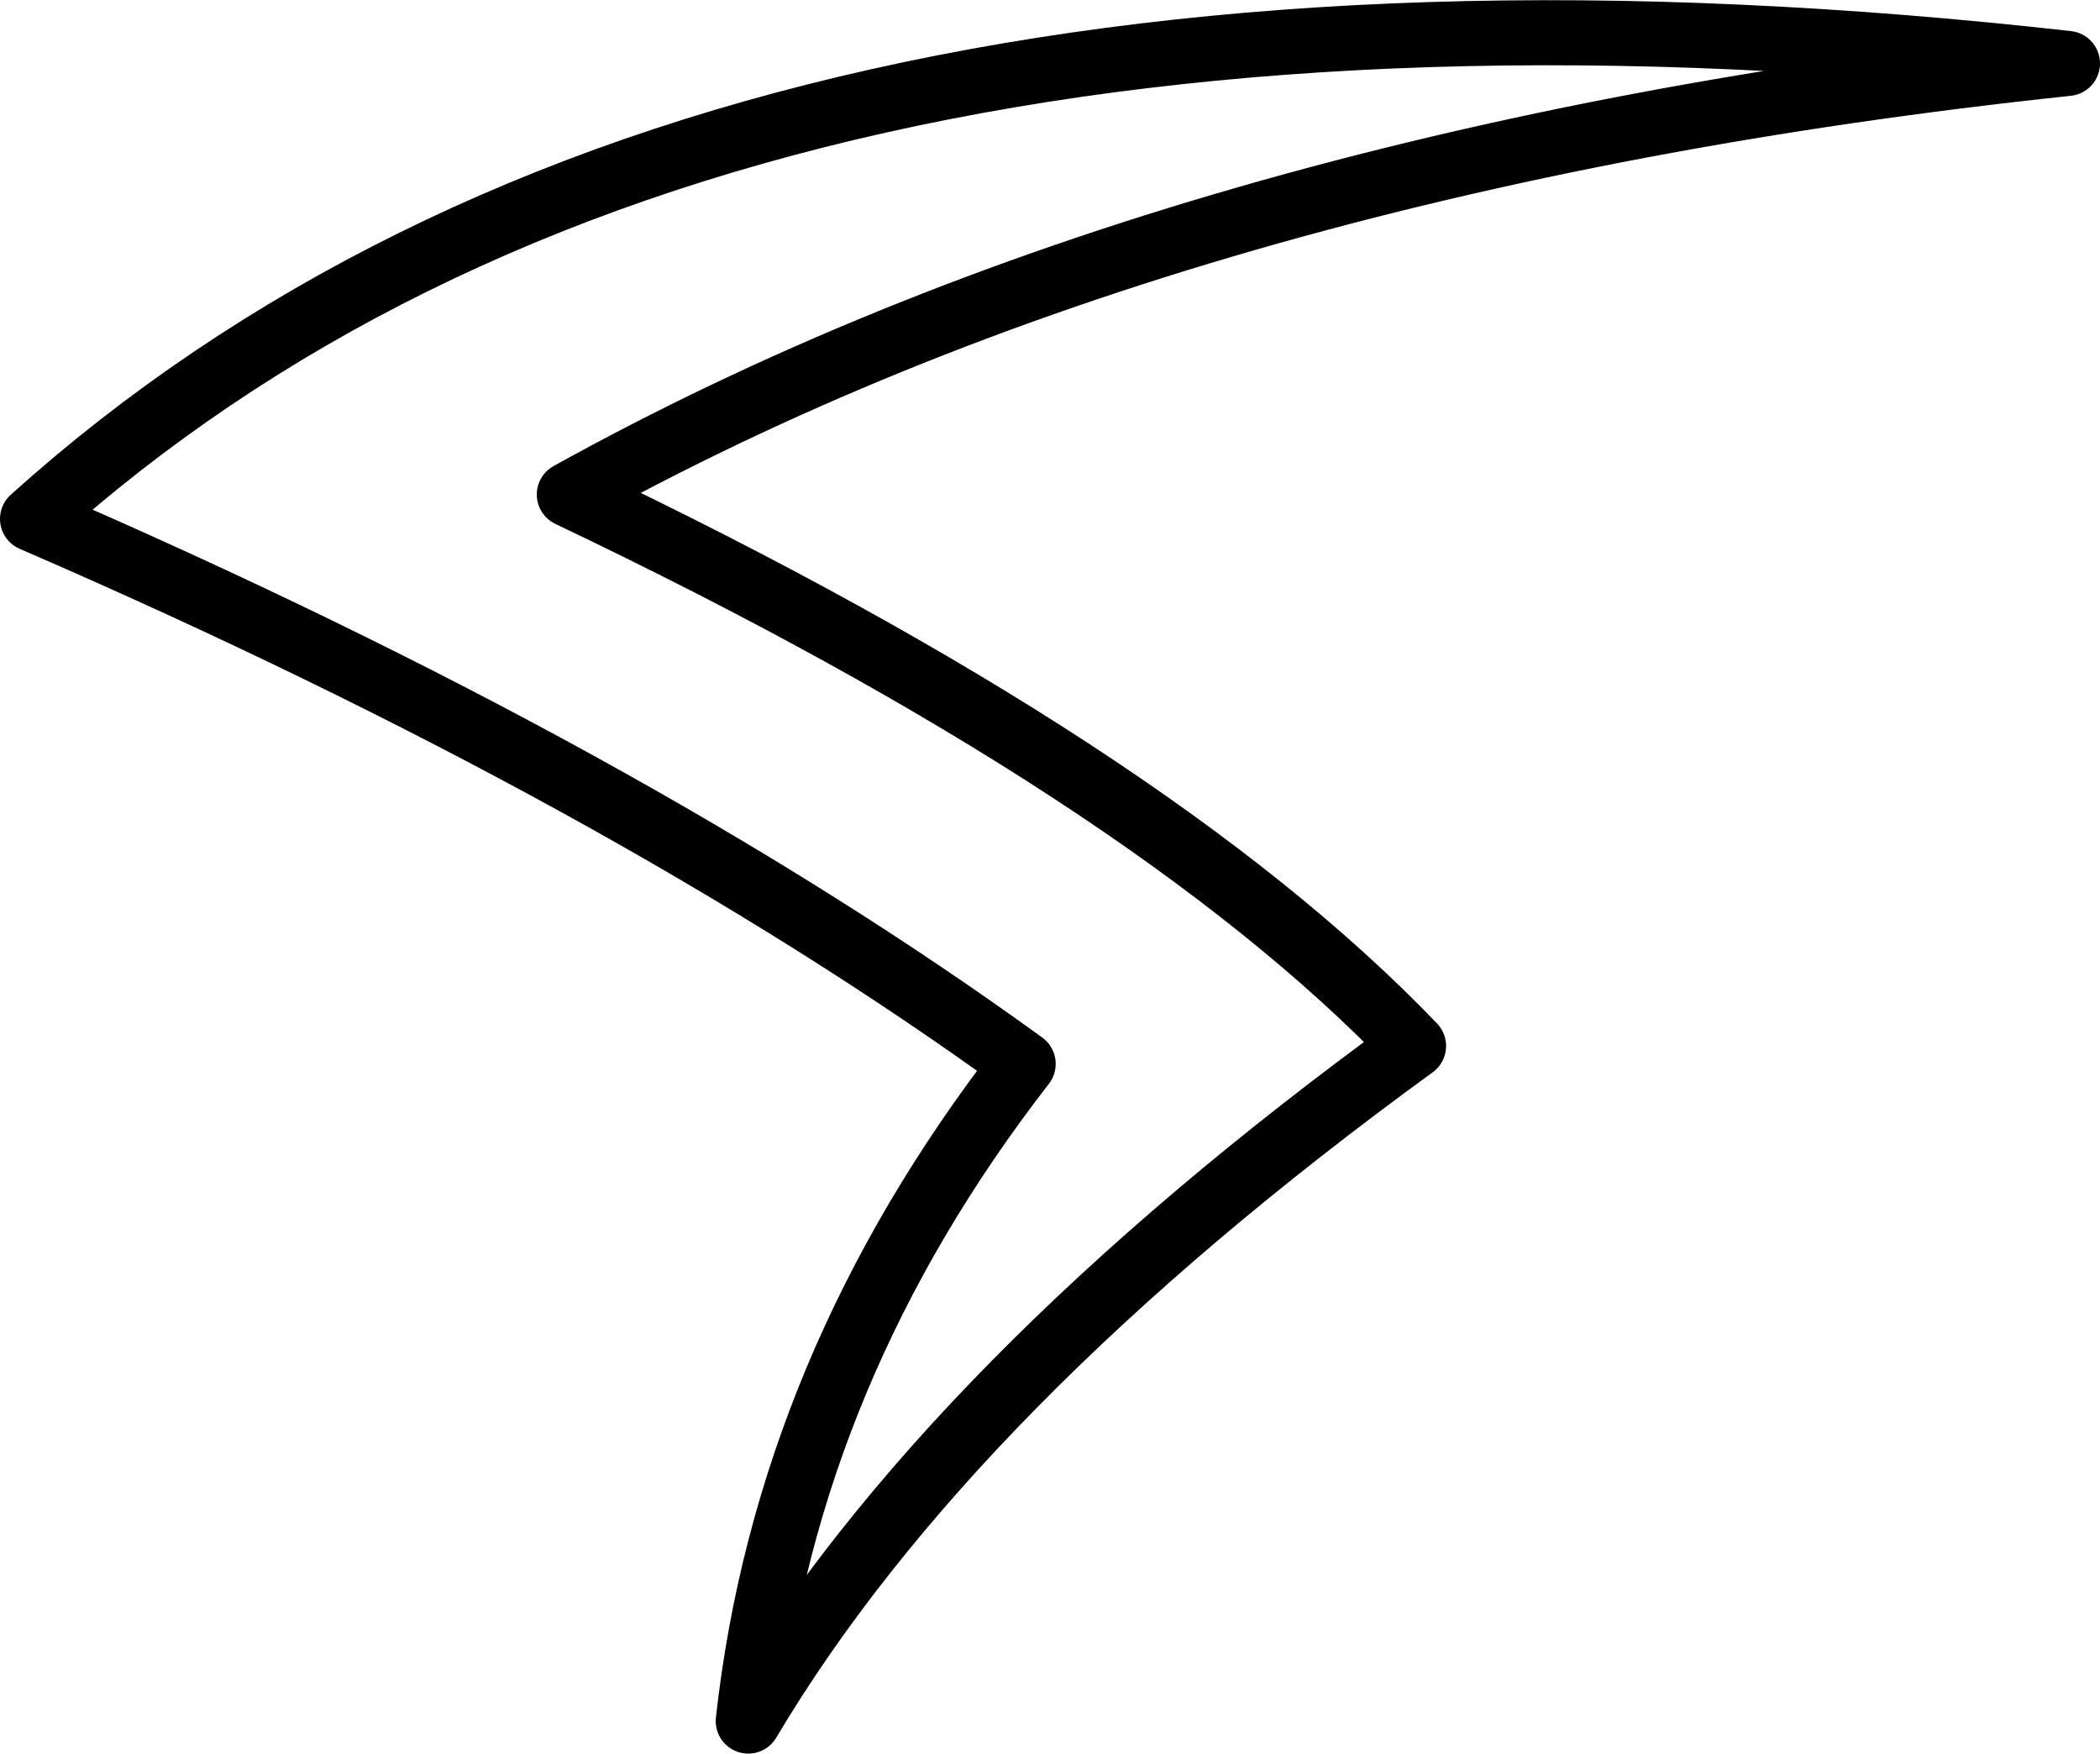 <?xml version="1.0" encoding="UTF-8" standalone="no"?>
<svg xmlns:xlink="http://www.w3.org/1999/xlink" height="53.9px" width="64.55px" xmlns="http://www.w3.org/2000/svg">
  <g transform="matrix(1.0, 0.0, 0.0, 1.0, 32.25, 26.95)">
    <path d="M-9.25 25.95 Q-3.1 15.6 11.2 5.2 3.1 -3.25 -14.75 -11.75 3.9 -22.1 31.3 -25.0 -10.5 -29.7 -31.25 -11.0 -13.0 -3.1 -0.8 5.75 -8.05 15.1 -9.25 25.95 Z" fill="none" stroke="#000000" stroke-linecap="round" stroke-linejoin="round" stroke-width="2.0"/>
  </g>
</svg>
